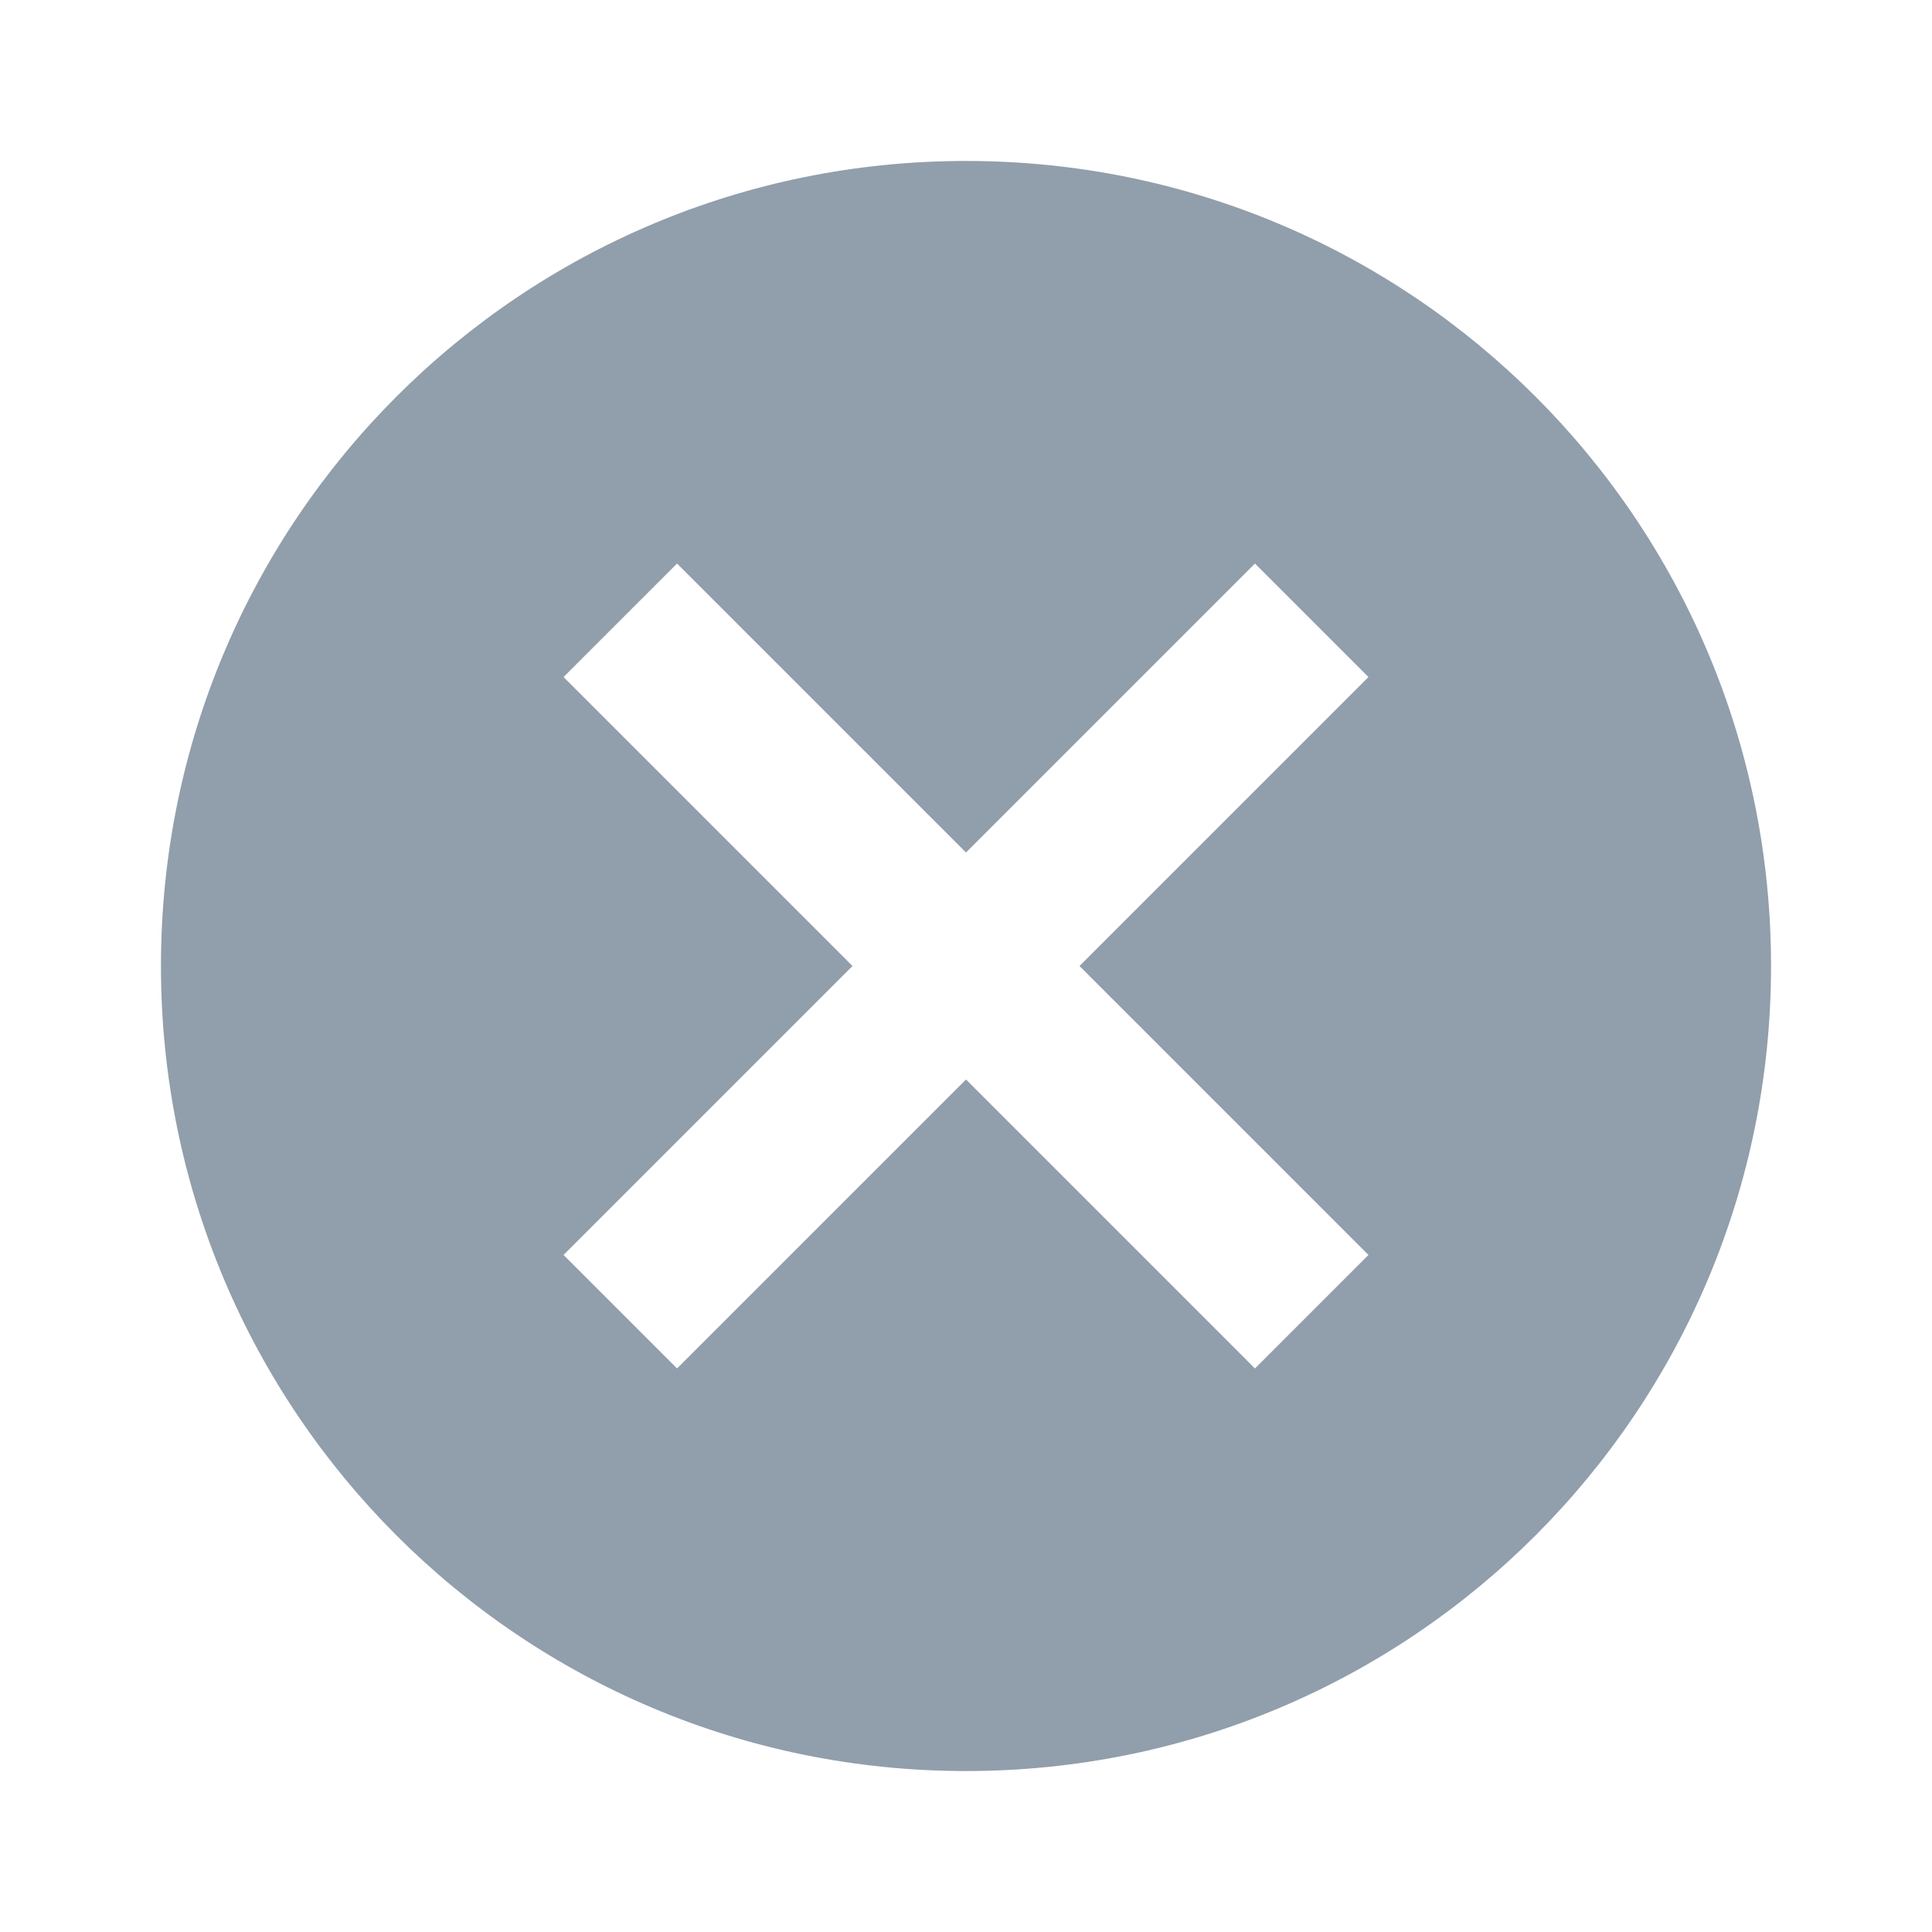 <svg xmlns="http://www.w3.org/2000/svg" width="16" height="16" viewBox="0 0 16 16">
    <path fill="#919EAB" d="M8 1.333c-3.687 0-6.667 2.98-6.667 6.667S4.313 14.667 8 14.667s6.667-2.98 6.667-6.667S11.687 1.333 8 1.333zm3.333 9.06l-.94.94L8 8.94l-2.393 2.393-.94-.94L7.06 8 4.667 5.607l.94-.94L8 7.06l2.393-2.393.94.94L8.94 8l2.393 2.393z"/>
</svg>
